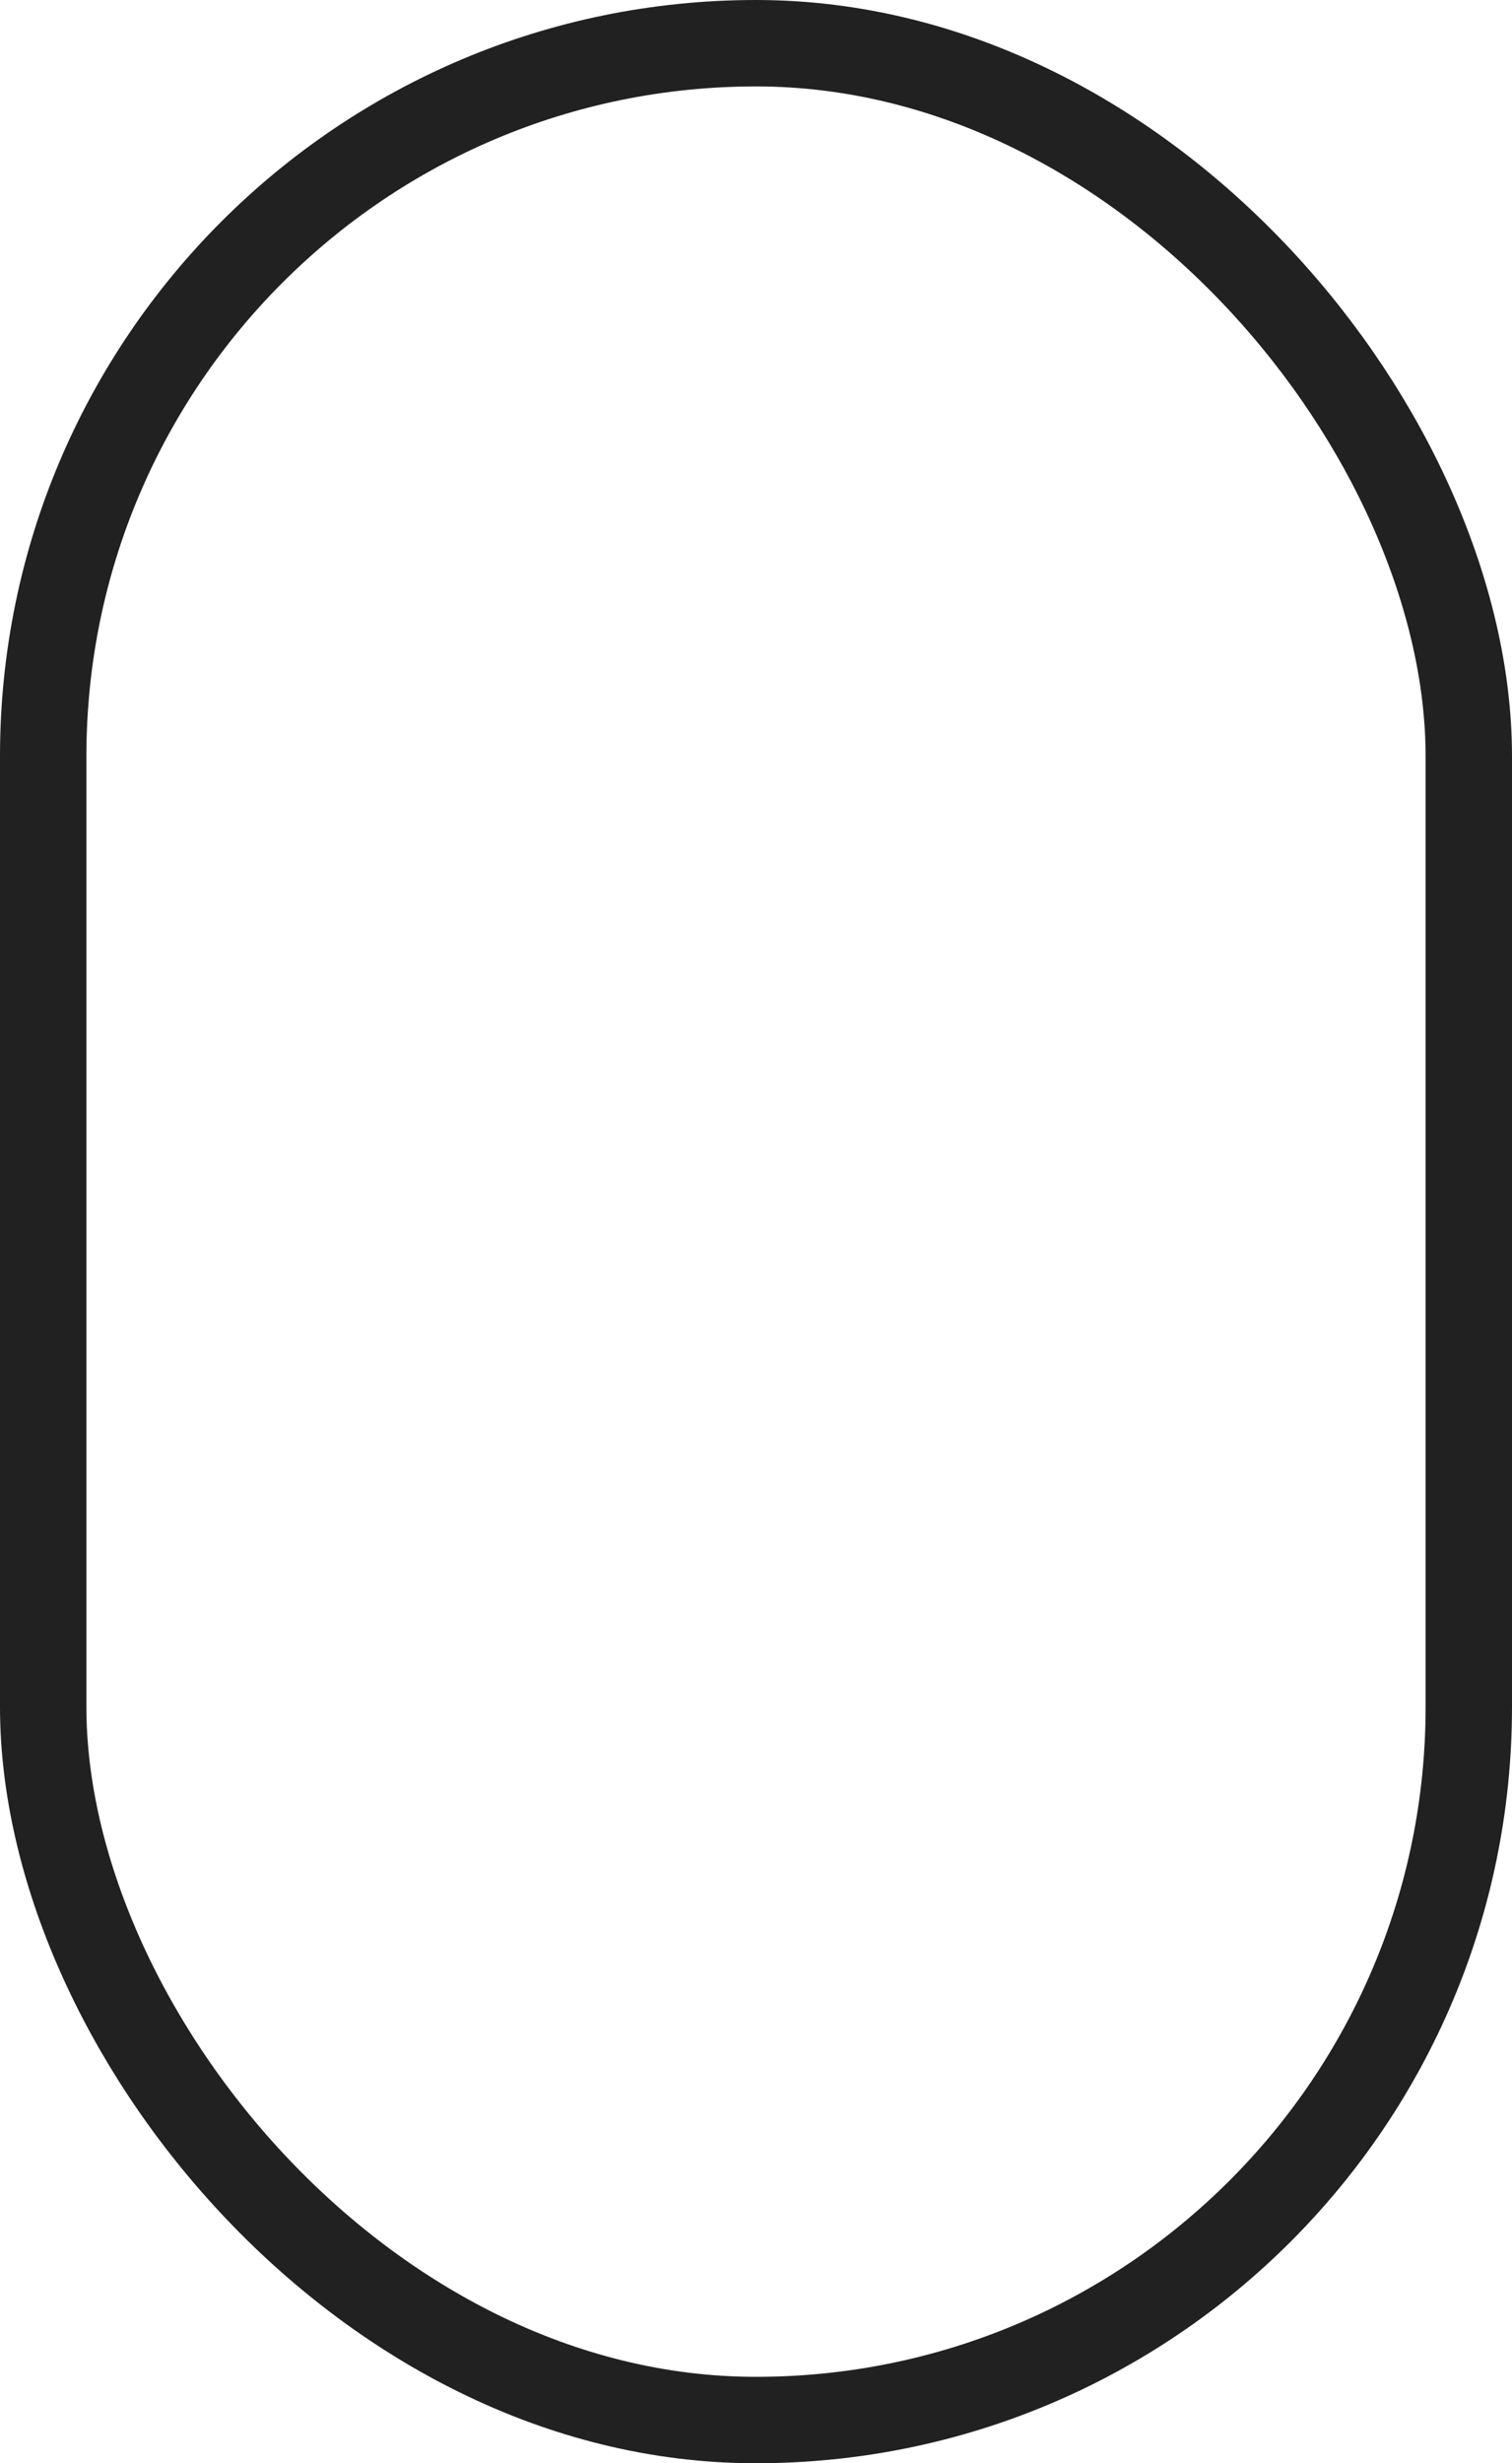 <svg xmlns="http://www.w3.org/2000/svg" width="35" height="57" viewBox="0 0 35 57">
  <g id="Rectangle_2" data-name="Rectangle 2" fill="none" stroke="#212121" stroke-width="2">
    <rect width="35" height="57" rx="17.5" stroke="none"/>
    <rect x="1" y="1" width="33" height="55" rx="16.5" fill="none"/>
  </g>
</svg>
